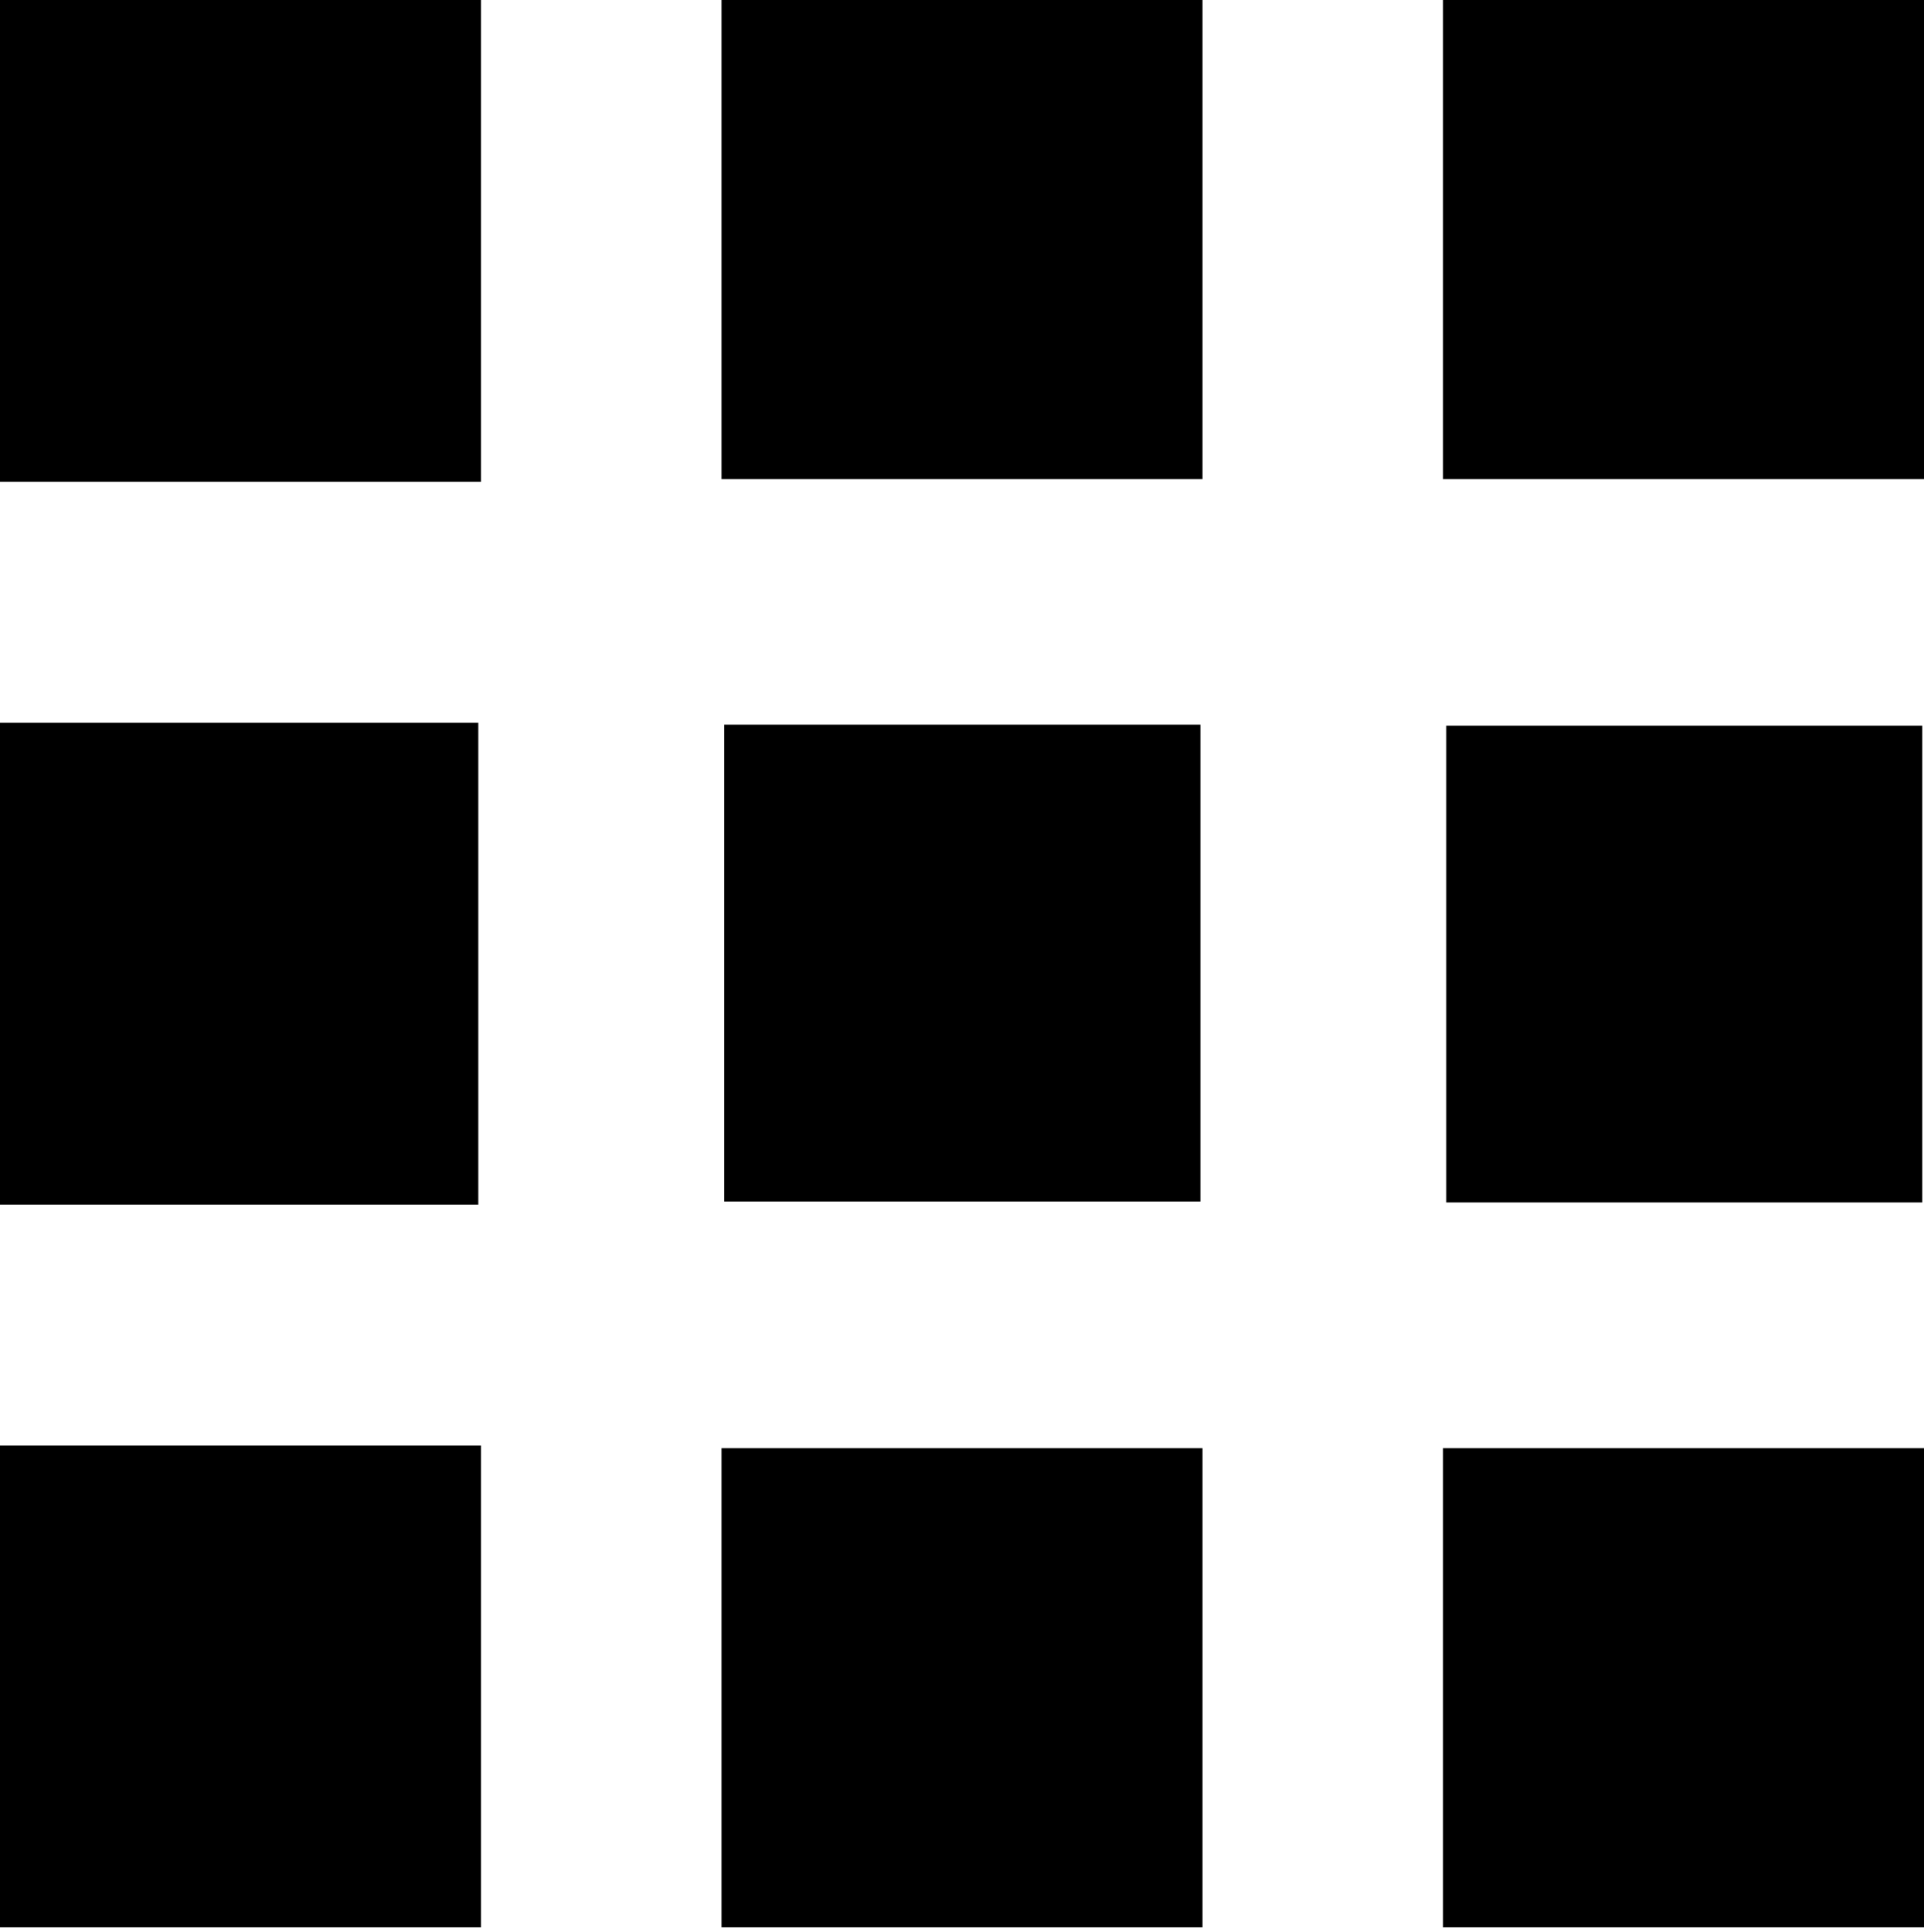 <svg width="254" height="255" viewBox="0 0 254 255" fill="none" xmlns="http://www.w3.org/2000/svg">
<path d="M63.5 0V63.6H0V0H63.5Z" fill="black"/>
<path d="M158.75 0V63.244H95.25V0H158.75Z" fill="black"/>
<path d="M254 0V63.244H190.5V0H254Z" fill="black"/>
<path d="M0 95.4H63.144V159H0V95.4Z" fill="black"/>
<path d="M0 190.8H63.5V254.4H0V190.8Z" fill="black"/>
<path d="M95.25 254.4V191.156H158.75V254.4H95.25Z" fill="black"/>
<path d="M190.5 254.4V191.156H254V254.4H190.5Z" fill="black"/>
<path d="M95.606 95.654H158.471V158.593H95.606V95.654Z" fill="black"/>
<path d="M253.771 95.782V158.72H190.932V95.782H253.771Z" fill="black"/>
</svg>
